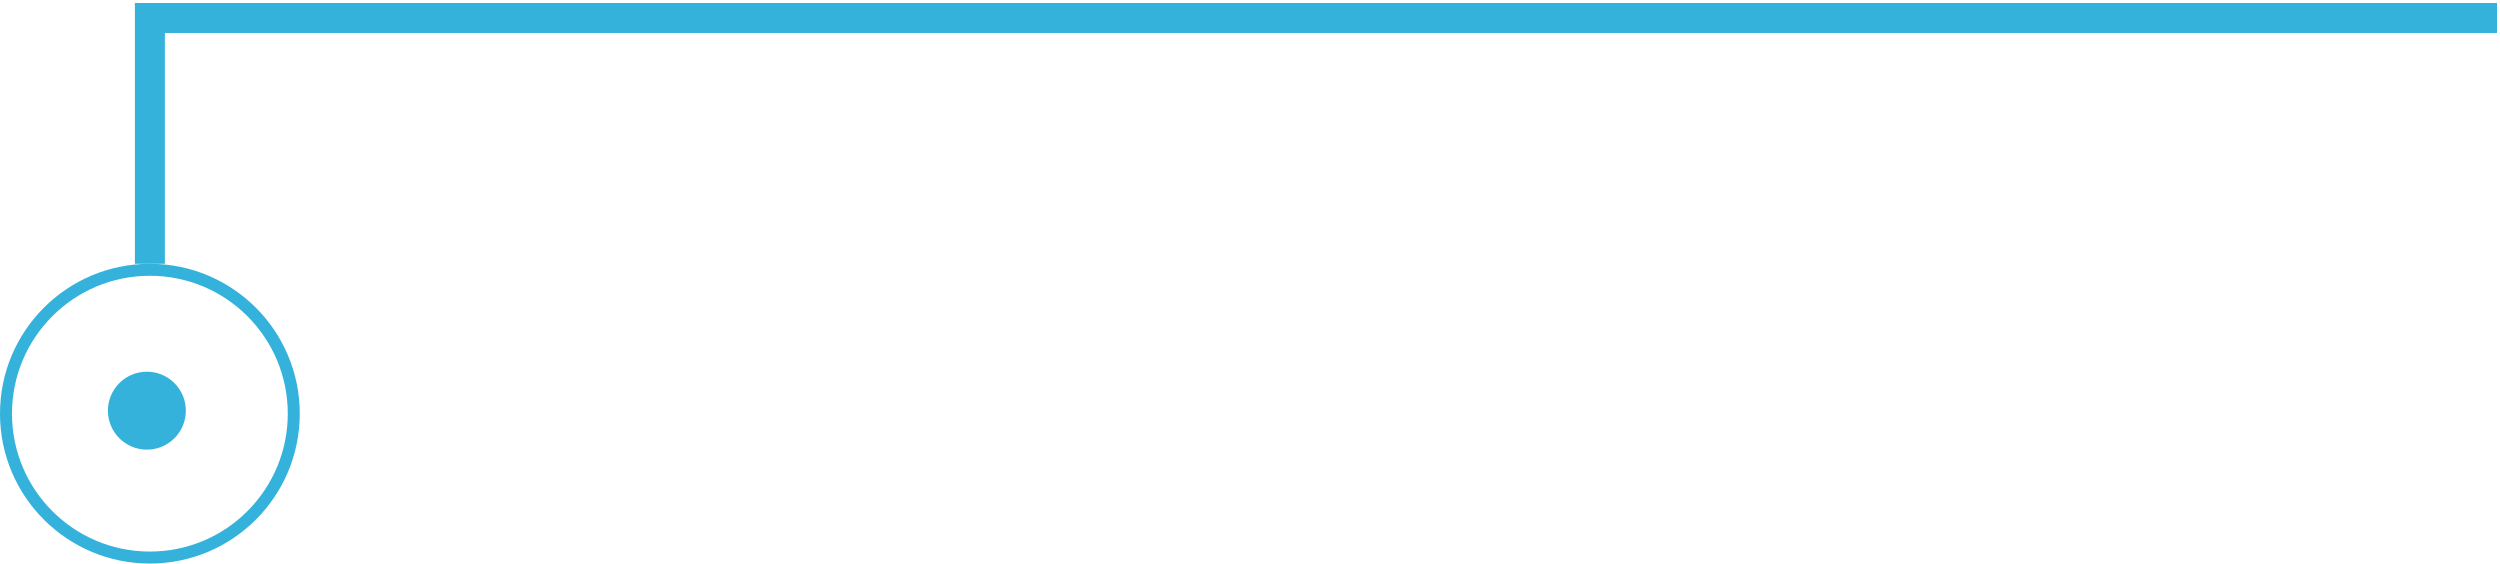 <svg width="417" height="94" viewBox="0 0 417 94" fill="none" xmlns="http://www.w3.org/2000/svg">
<circle cx="25" cy="69" r="24" stroke="#34B2DB" stroke-width="2"/>
<circle cx="24.5" cy="68.5" r="6.5" fill="#34B2DB"/>
<path d="M25 44V3H416.5" stroke="#34B2DB" stroke-width="5"/>
</svg>
